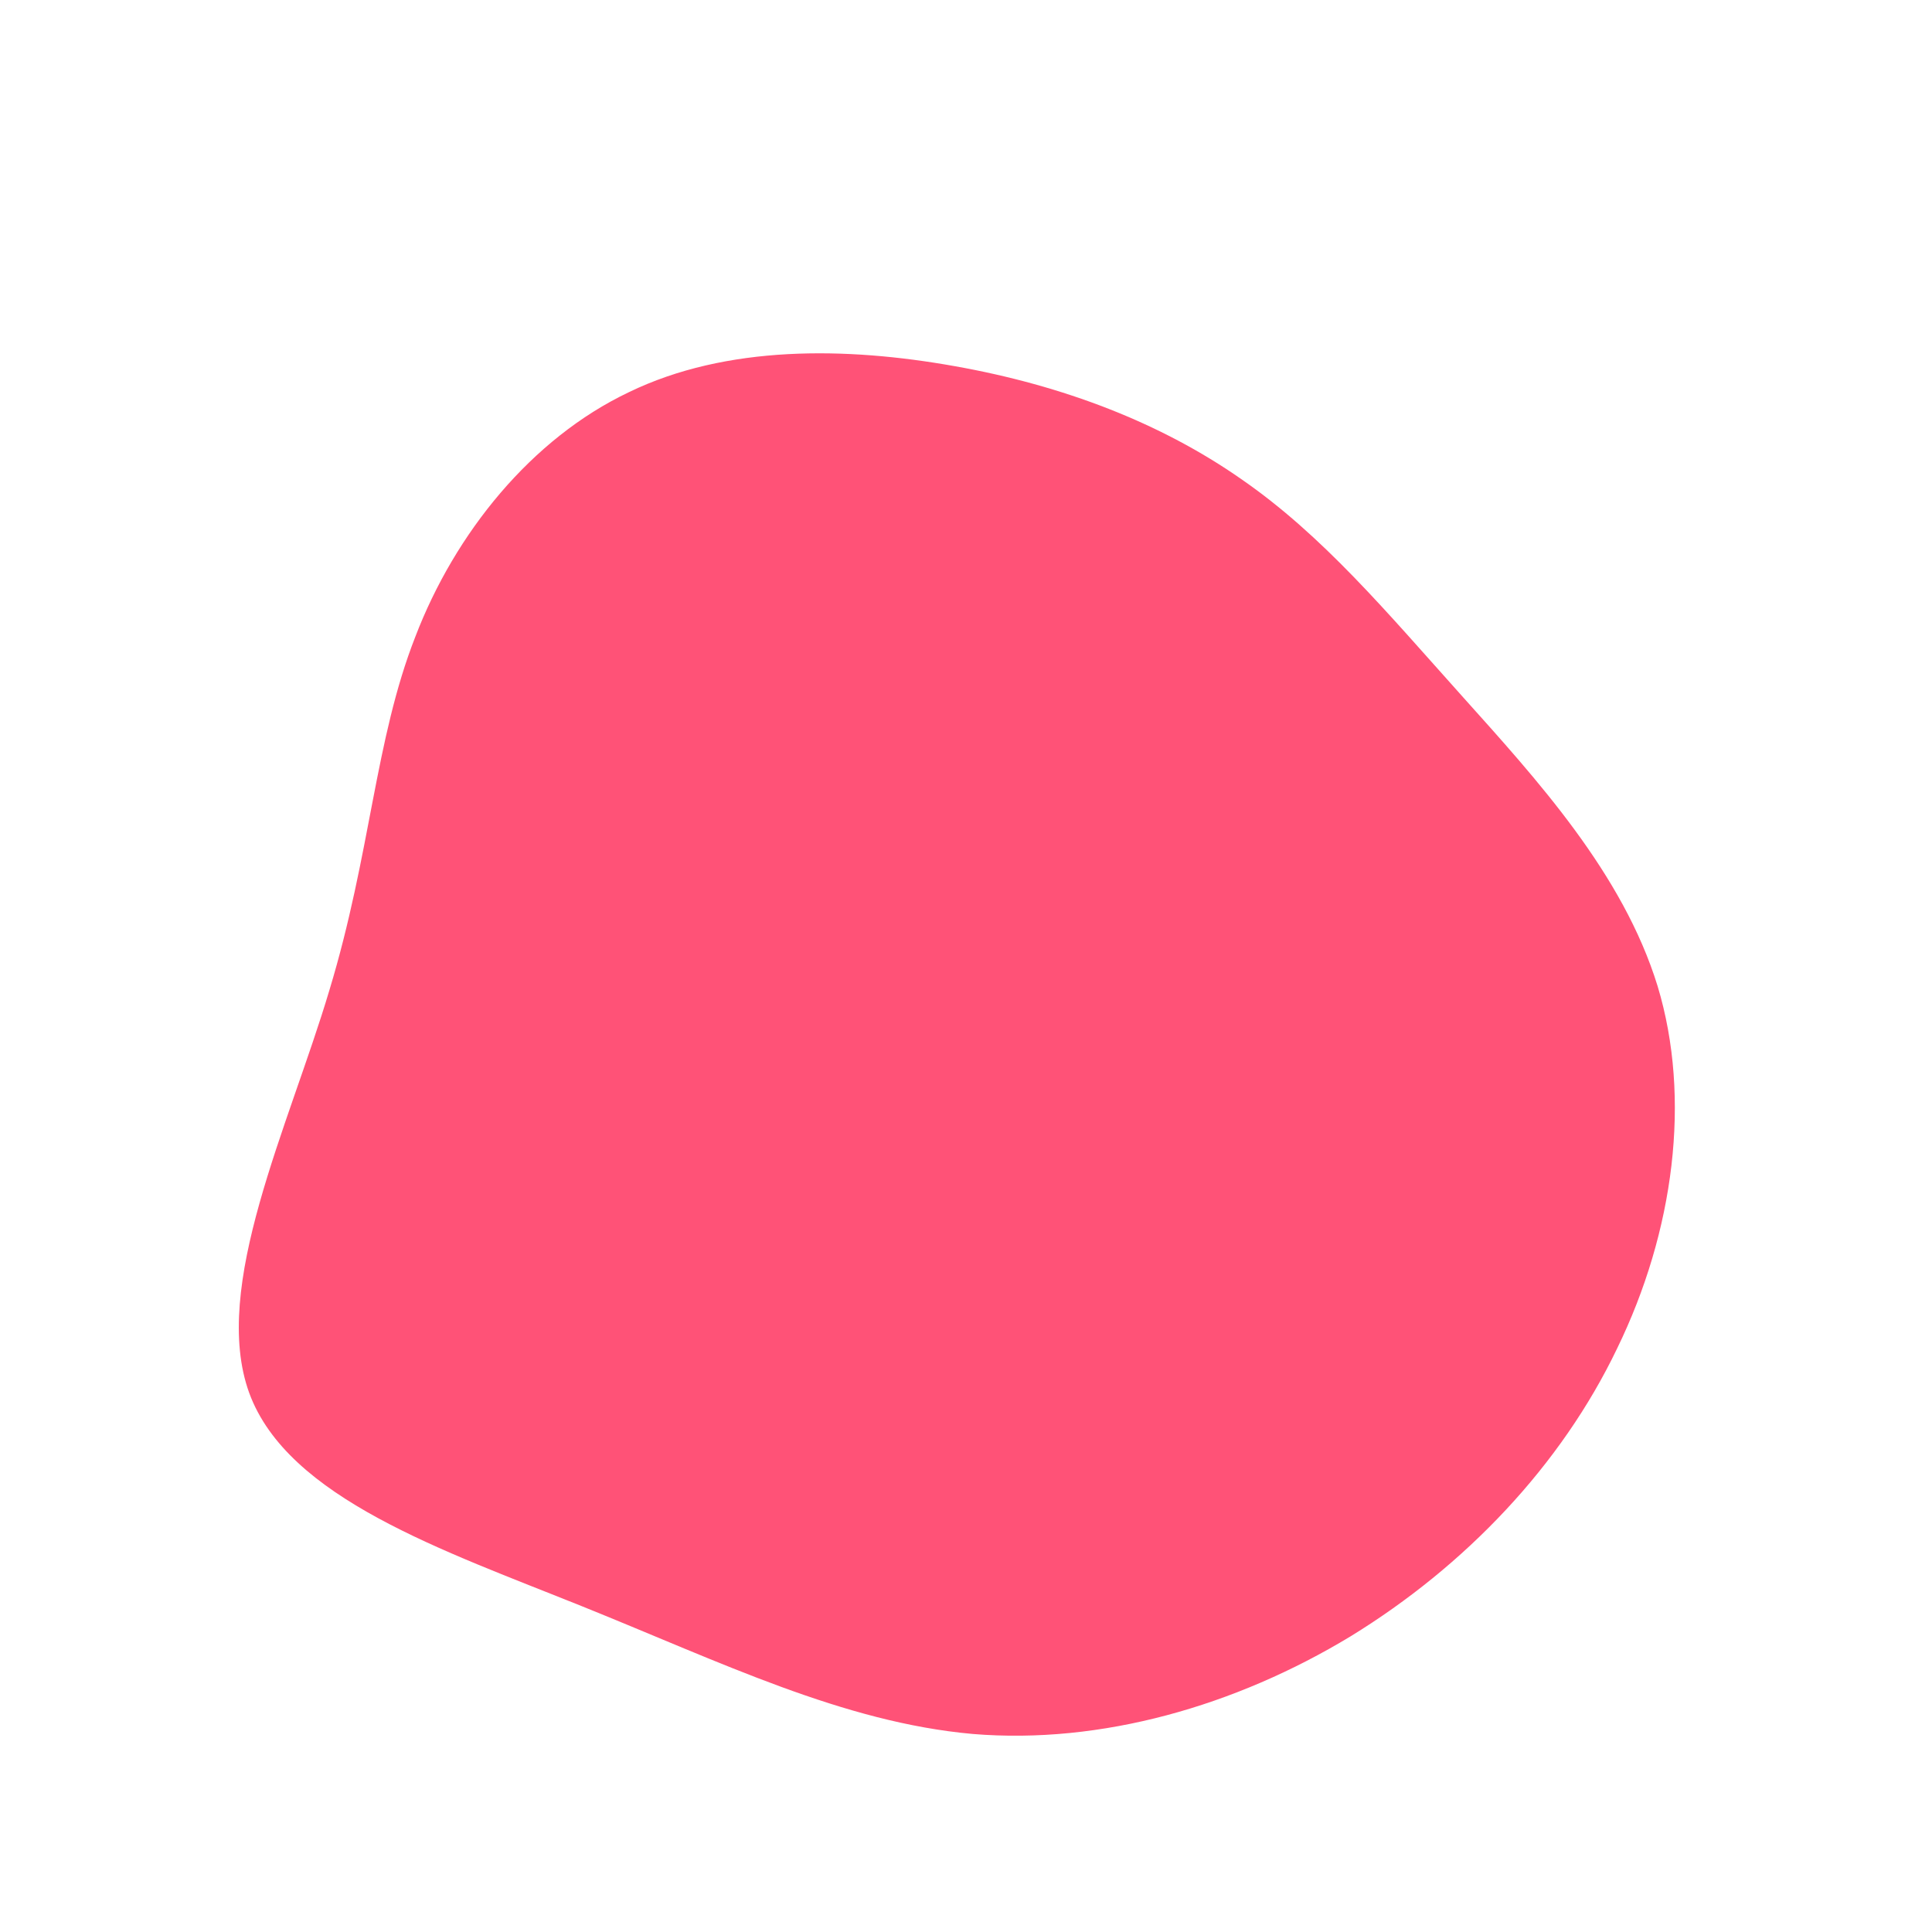 <?xml version="1.0" standalone="no"?>
<svg viewBox="0 0 200 200" xmlns="http://www.w3.org/2000/svg">
  <path fill="#FF5277" d="M28.5,-50.4C36.9,-44.6,43.5,-36.7,51.3,-28C59.1,-19.3,68,-9.6,71.6,2.1C75.1,13.7,73.3,27.5,67.4,39.6C61.6,51.7,51.7,62.1,39.8,69.4C27.9,76.6,14,80.6,0.7,79.5C-12.7,78.3,-25.3,72.1,-39.7,66.3C-54.1,60.5,-70.2,55.1,-74.2,44.2C-78.2,33.2,-70.1,16.6,-65.9,2.5C-61.6,-11.7,-61.2,-23.4,-57,-34.1C-52.9,-44.8,-45,-54.6,-34.9,-59.4C-24.8,-64.3,-12.4,-64.1,-1.2,-62.1C10.1,-60.1,20.2,-56.2,28.5,-50.4Z" transform="translate(100 100)" />
</svg>
